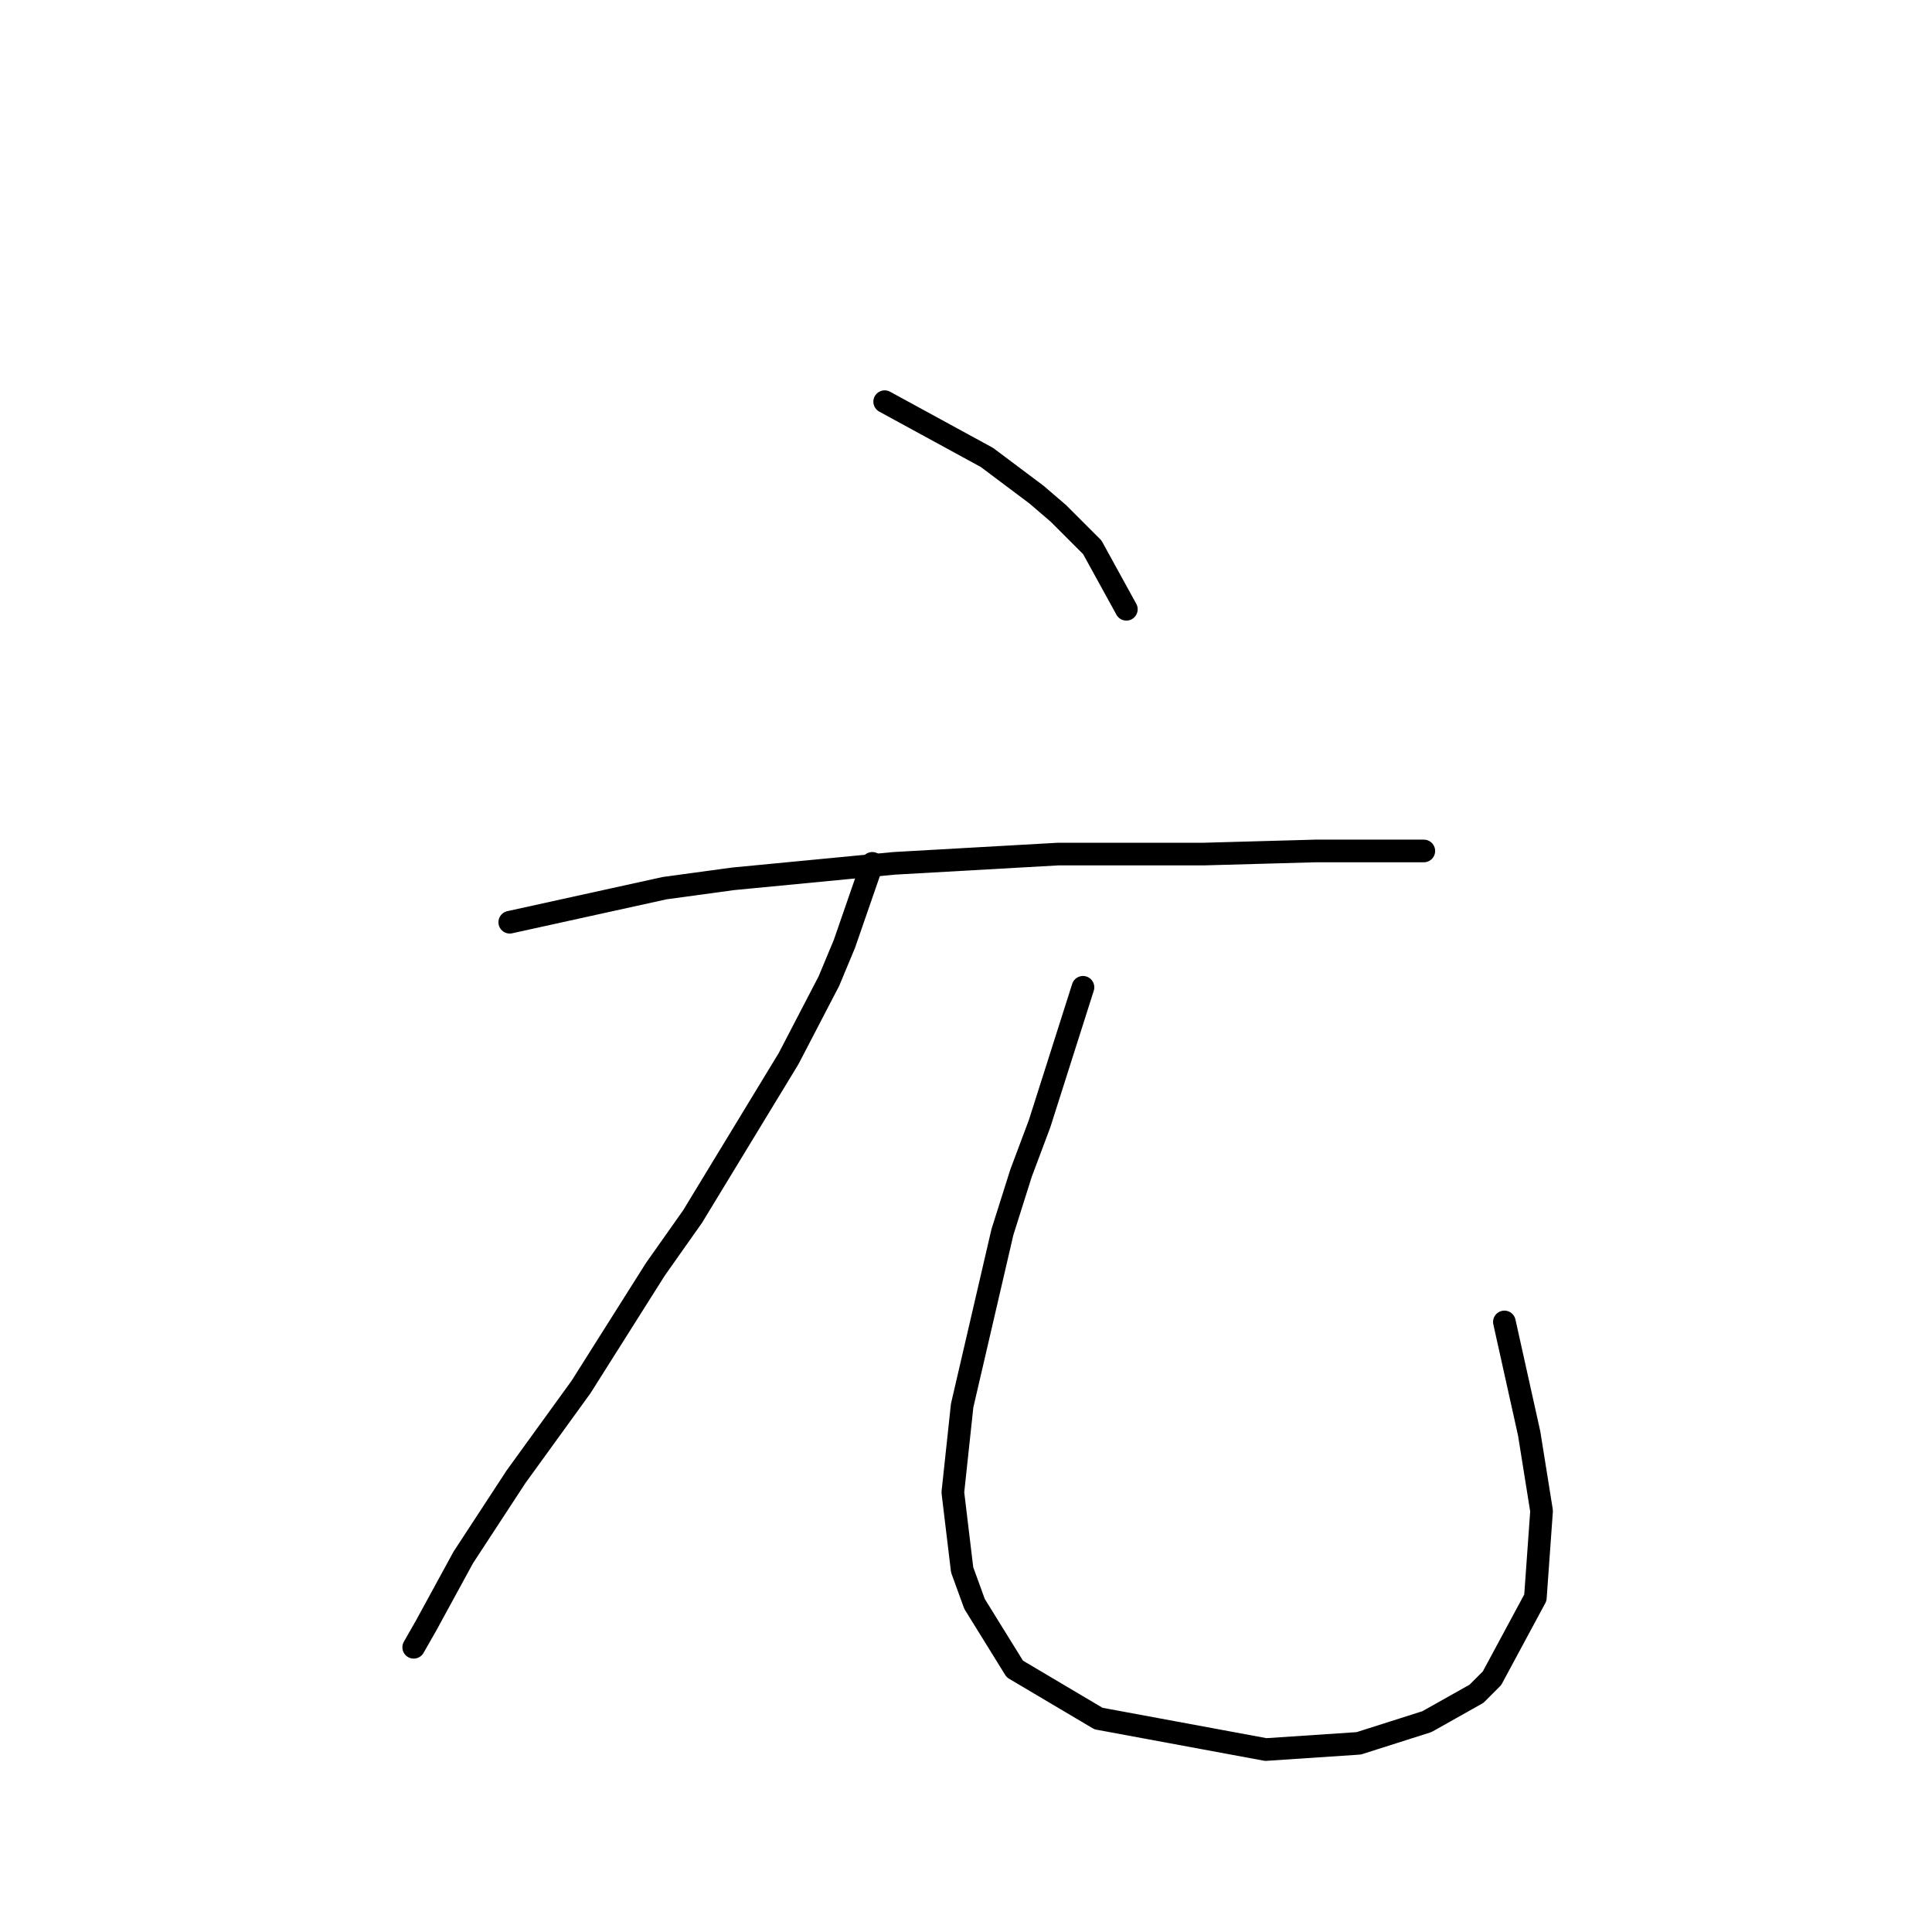 <?xml version="1.0" standalone="no"?>
    <svg width="256" height="256" xmlns="http://www.w3.org/2000/svg" version="1.1">
    <polyline stroke="black" stroke-width="3" stroke-linecap="round" fill="transparent" stroke-linejoin="round" points="117.224 53.224 130.773 60.614 137.342 65.541 140.216 68.005 144.733 72.521 149.249 80.732 149.249 80.732 " />
        <polyline stroke="black" stroke-width="3" stroke-linecap="round" fill="transparent" stroke-linejoin="round" points="67.545 122.2 88.074 117.684 97.107 116.452 118.456 114.399 140.216 113.168 159.513 113.168 174.294 112.757 179.221 112.757 185.79 112.757 188.664 112.757 188.664 112.757 " />
        <polyline stroke="black" stroke-width="3" stroke-linecap="round" fill="transparent" stroke-linejoin="round" points="115.582 114.399 111.887 125.074 109.834 130.001 104.497 140.265 91.769 161.204 86.842 168.184 76.988 183.786 68.367 195.692 61.387 206.367 56.46 215.4 54.818 218.274 54.818 218.274 " />
        <polyline stroke="black" stroke-width="3" stroke-linecap="round" fill="transparent" stroke-linejoin="round" points="143.501 130.822 137.753 148.887 135.29 155.456 132.826 163.257 127.489 186.249 126.257 197.745 127.489 208.009 129.131 212.526 134.468 221.148 145.554 227.717 167.725 231.823 180.042 231.001 189.074 228.127 195.644 224.432 197.696 222.379 203.444 211.705 204.266 200.209 202.623 189.944 199.339 175.164 199.339 175.164 " />
        </svg>